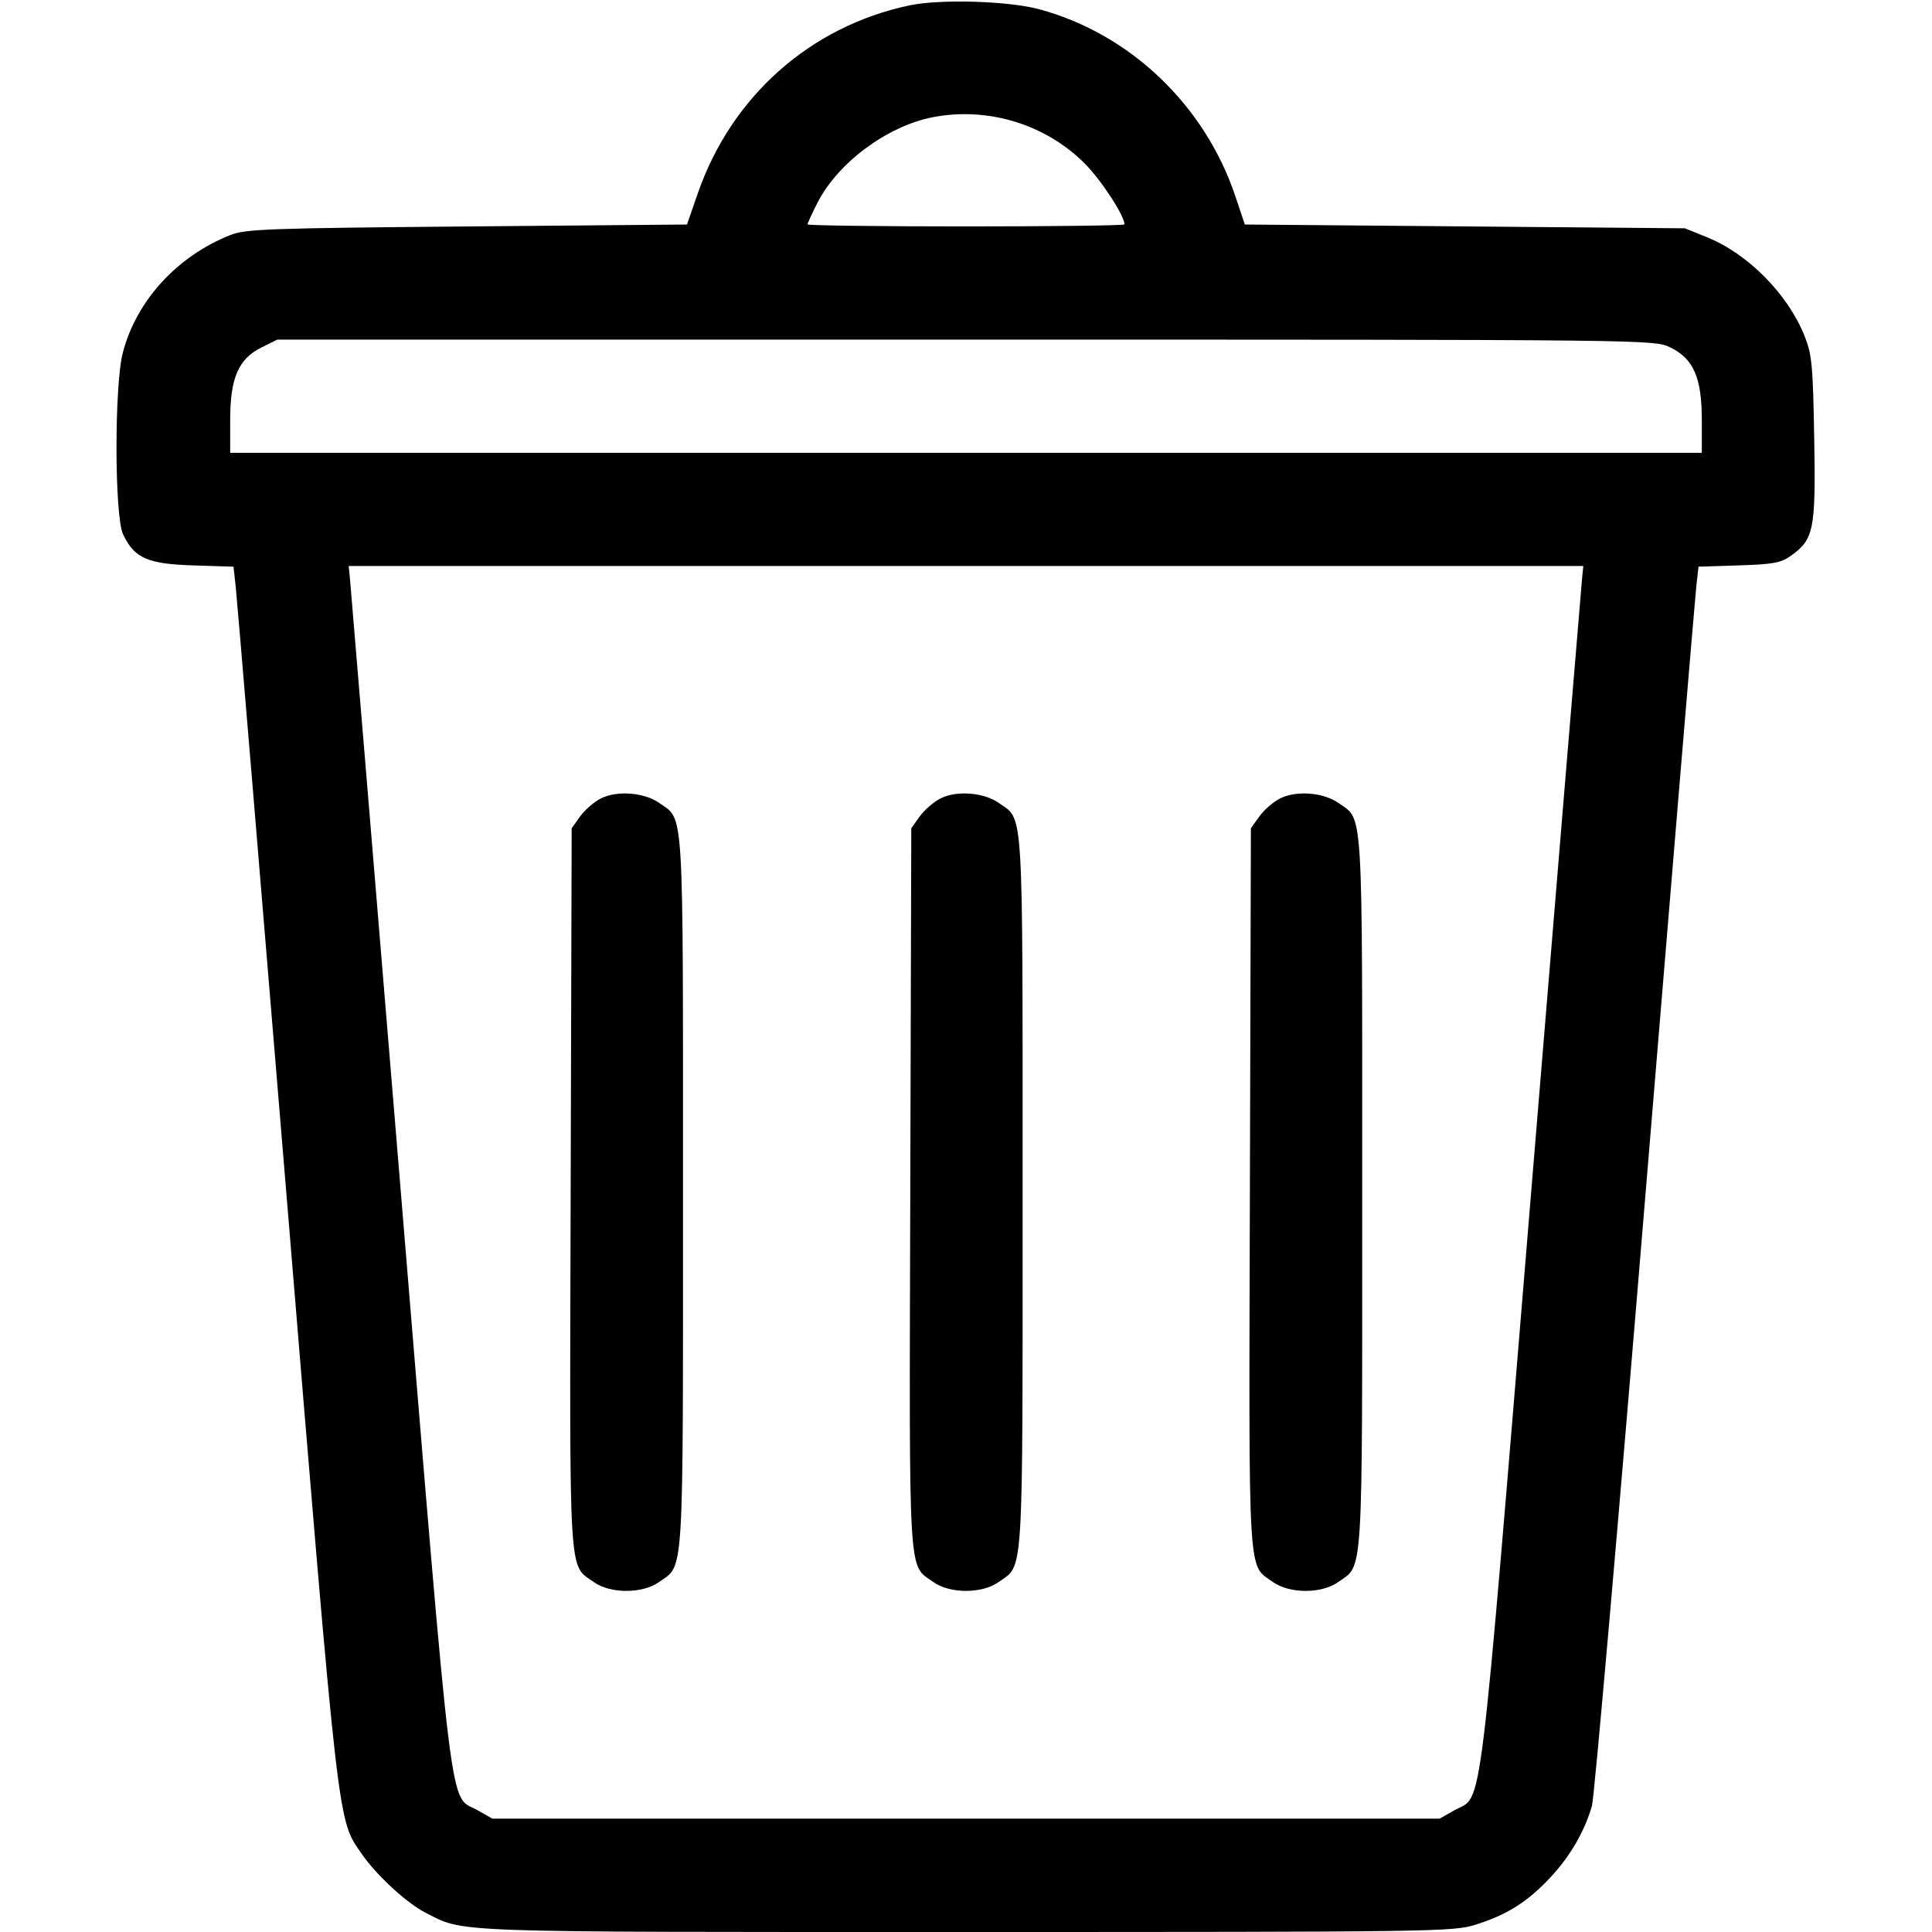 <svg xmlns="http://www.w3.org/2000/svg" viewBox="0 0 512 512"><path fill-rule="evenodd" d="M241 1.432c-26.305 5.56-47.195 24.137-56.115 49.901l-2.827 8.167-58.279.51c-52.647.461-58.71.681-62.736 2.279-14.125 5.605-24.905 17.399-28.491 31.171-2.273 8.728-2.222 43.327.071 48.159 2.987 6.293 6.474 7.837 18.566 8.218l10.689.337.579 5.163c.319 2.84 6.419 75.935 13.558 162.434 14.003 169.695 13.362 164.105 19.929 173.646 3.751 5.45 11.858 12.932 16.664 15.38 10.681 5.44 4.138 5.203 143.484 5.203 123.279 0 128.986-.08 134.783-1.884 8.341-2.596 13.759-5.978 19.787-12.353 5.362-5.668 9.33-12.474 11.233-19.263.616-2.2 6.958-74.65 14.092-161 7.133-86.35 13.232-159.323 13.553-162.163l.582-5.163 10.689-.337c9.129-.288 11.145-.663 13.816-2.567 6.074-4.333 6.584-6.909 6.161-31.097-.34-19.46-.603-22.235-2.576-27.173-4.427-11.078-14.993-21.757-25.868-26.143L446.5 60.5l-58.305-.5-58.304-.5-2.513-7.5C319.293 27.874 299.524 9.001 275.5 2.473 267.296.243 249.204-.303 241 1.432m6.108 29.65c-12.056 2.367-25.127 12.101-30.507 22.718-1.43 2.824-2.601 5.373-2.601 5.667 0 .293 18.9.533 42 .533s42-.24 42-.533c0-2.321-6.192-11.79-10.577-16.175-10.422-10.422-25.763-15.068-40.315-12.21M69.301 92.08C63.178 95.111 61 100.157 61 111.316V120h390v-8.684c0-11.227-2.19-16.261-8.376-19.256-4.249-2.057-4.524-2.06-186.69-2.059L73.5 90.002l-4.199 2.078m23.432 61.17c.182 1.787 6.181 74.108 13.331 160.712 14.312 173.36 12.838 161.436 20.492 165.771l3.944 2.234h251l3.944-2.234c7.654-4.335 6.18 7.589 20.492-165.771 7.15-86.604 13.149-158.925 13.331-160.712l.331-3.25H92.402l.331 3.25m66.485 58.356c-1.805.921-4.28 3.074-5.5 4.784l-2.218 3.11-.265 95.318c-.293 105.576-.644 99.614 6.138 104.452 4.364 3.112 12.89 3.112 17.254 0 6.726-4.798 6.373.919 6.373-103.27 0-103.992.333-98.49-6.251-103.179-3.975-2.83-11.249-3.399-15.531-1.215m90 0c-1.805.921-4.28 3.074-5.5 4.784l-2.218 3.11-.265 95.318c-.293 105.576-.644 99.614 6.138 104.452 4.364 3.112 12.89 3.112 17.254 0 6.726-4.798 6.373.919 6.373-103.27 0-103.992.333-98.49-6.251-103.179-3.975-2.83-11.249-3.399-15.531-1.215m90 0c-1.805.921-4.28 3.074-5.5 4.784l-2.218 3.11-.265 95.318c-.293 105.576-.644 99.614 6.138 104.452 4.364 3.112 12.89 3.112 17.254 0 6.726-4.798 6.373.919 6.373-103.27 0-103.992.333-98.49-6.251-103.179-3.975-2.83-11.249-3.399-15.531-1.215"/></svg>